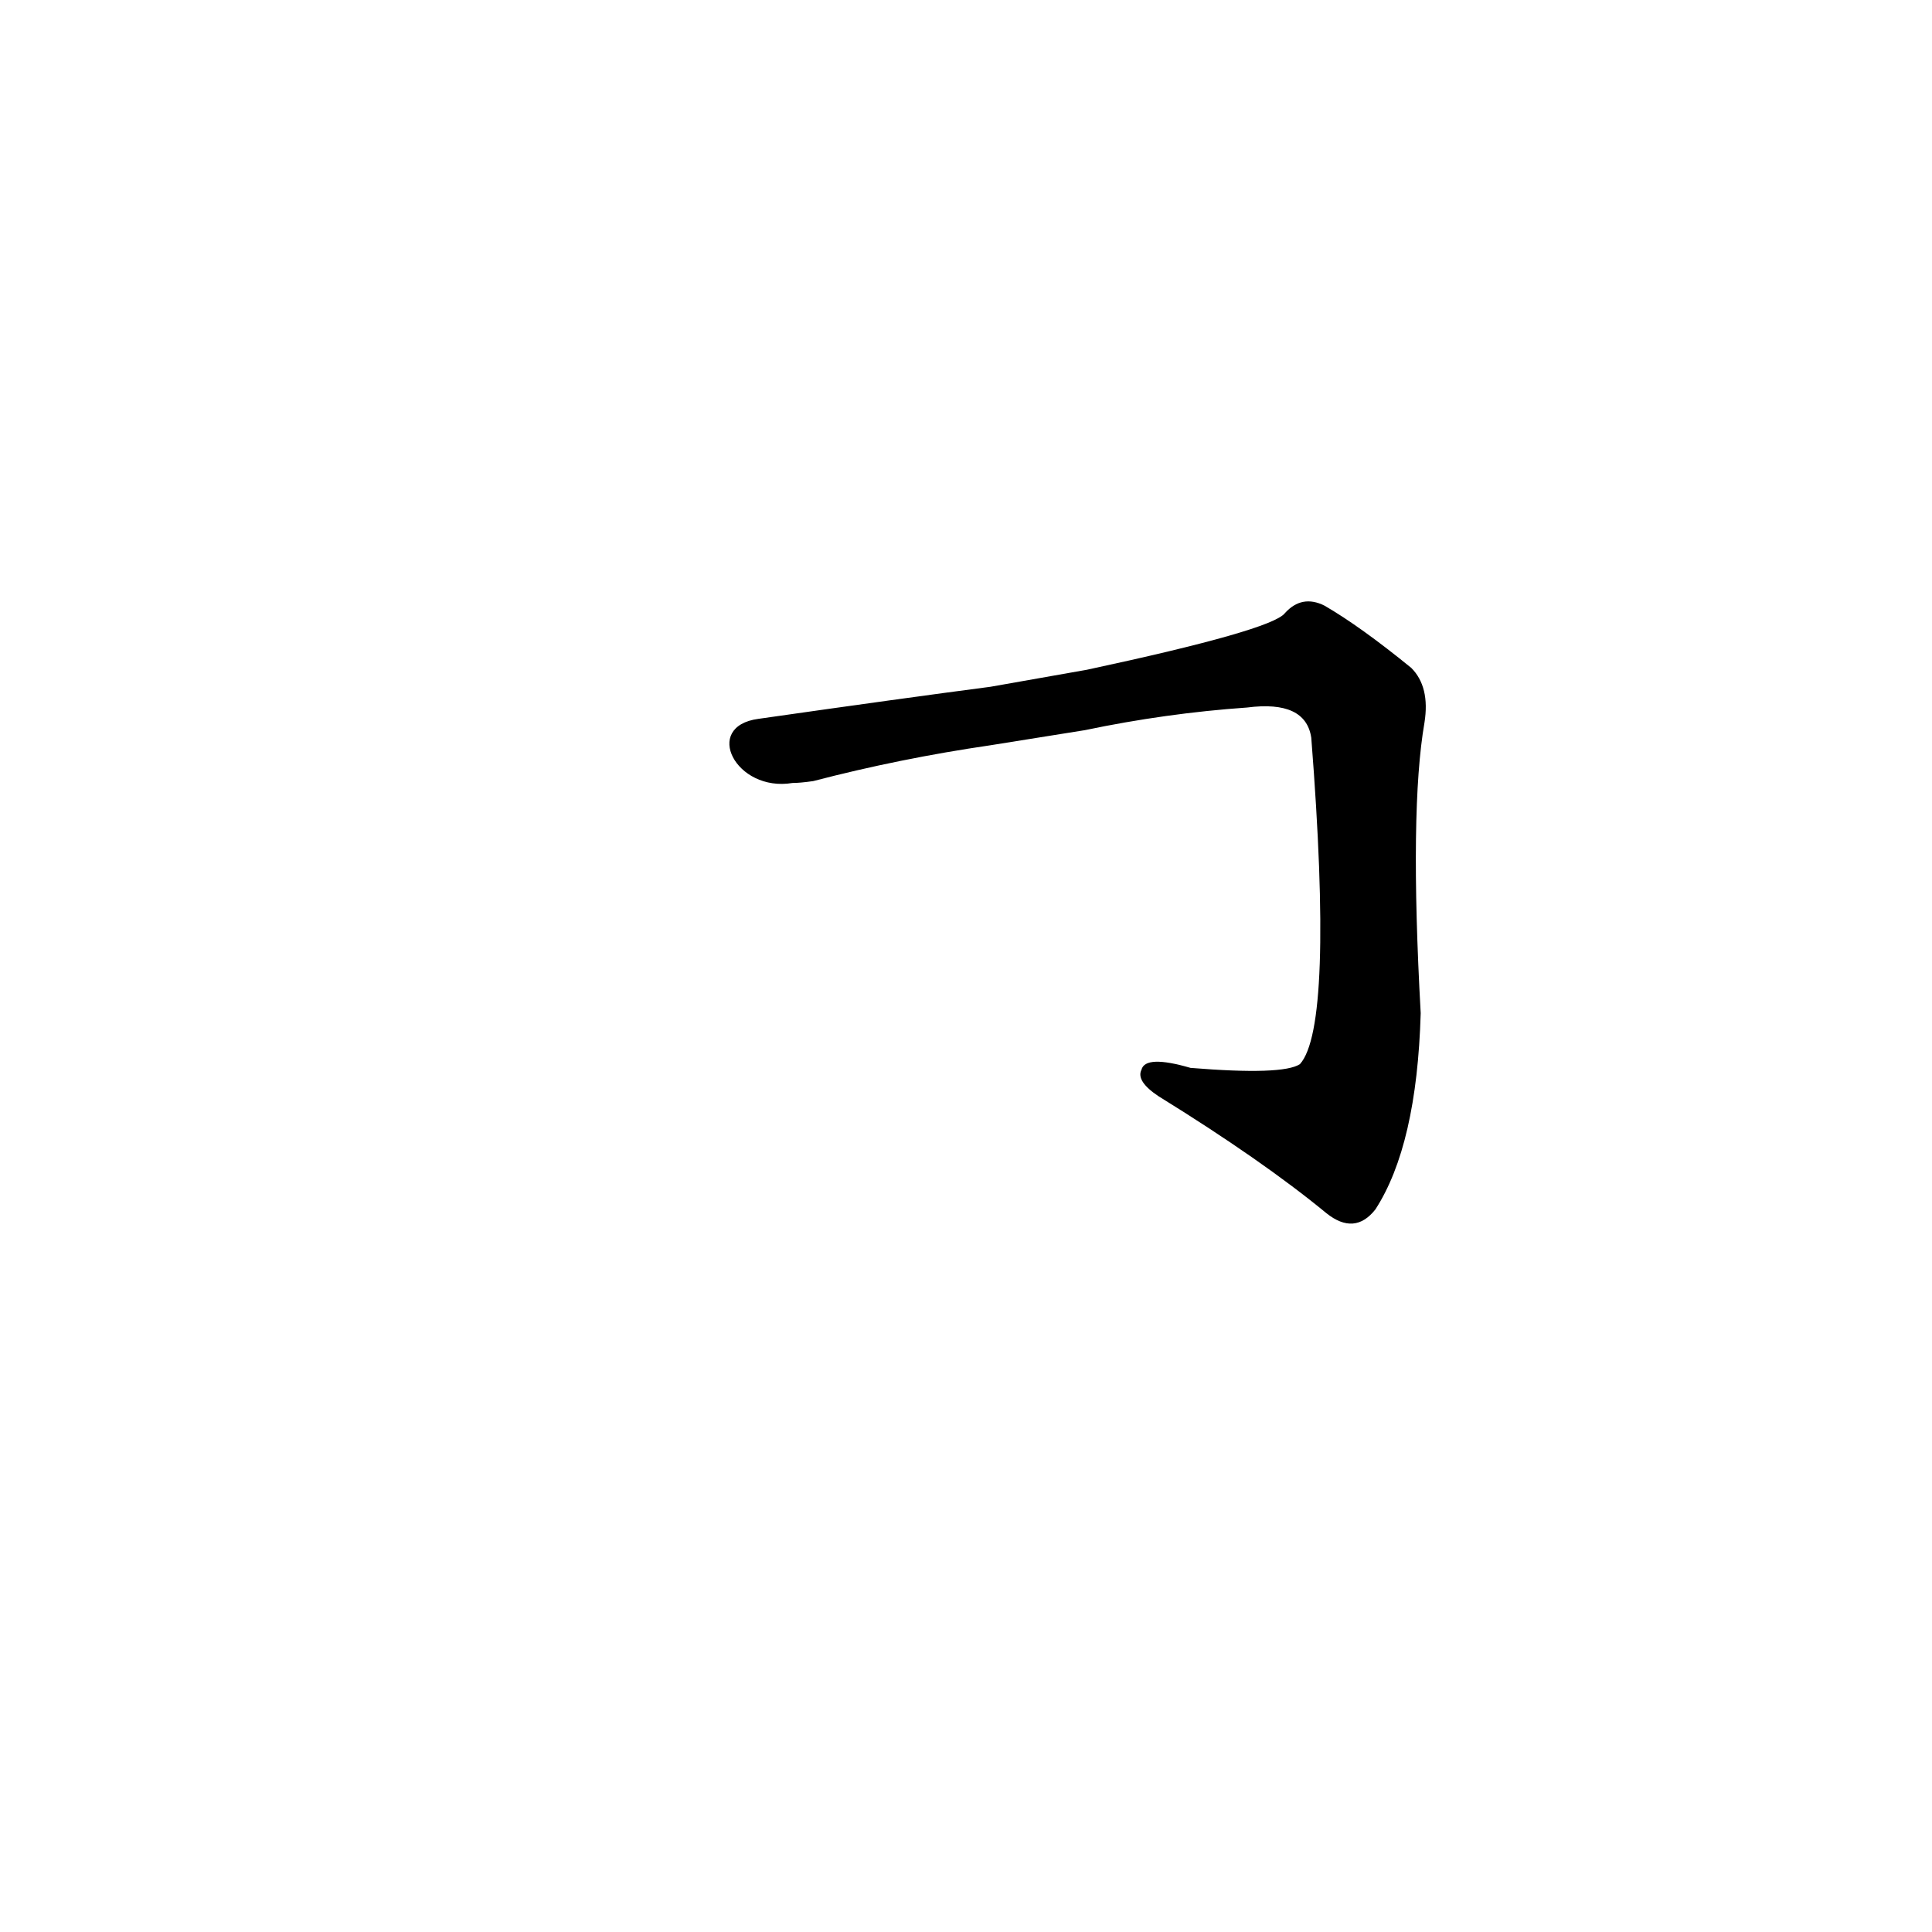 <?xml version='1.0' encoding='utf-8'?>
<svg xmlns="http://www.w3.org/2000/svg" version="1.1" viewBox="0 0 1024 1024"><g transform="scale(1, -1) translate(0, -900)"><path d="M 575 513 Q 618 522 661 525 Q 692 529 695 509 Q 707 356 689 336 Q 680 330 631 334 Q 607 341 605 333 Q 602 327 614 319 Q 669 285 703 257 Q 718 245 729 259 Q 751 293 753 363 Q 747 471 755 517 Q 758 536 748 546 Q 721 568 702 579 Q 690 585 681 575 Q 674 566 576 545 L 525 536 Q 479 530 402 519 C 372 515 390 480 420 485 Q 424 485 431 486 Q 477 498 525 505 L 575 513 Z" fill="black" /></g></svg>